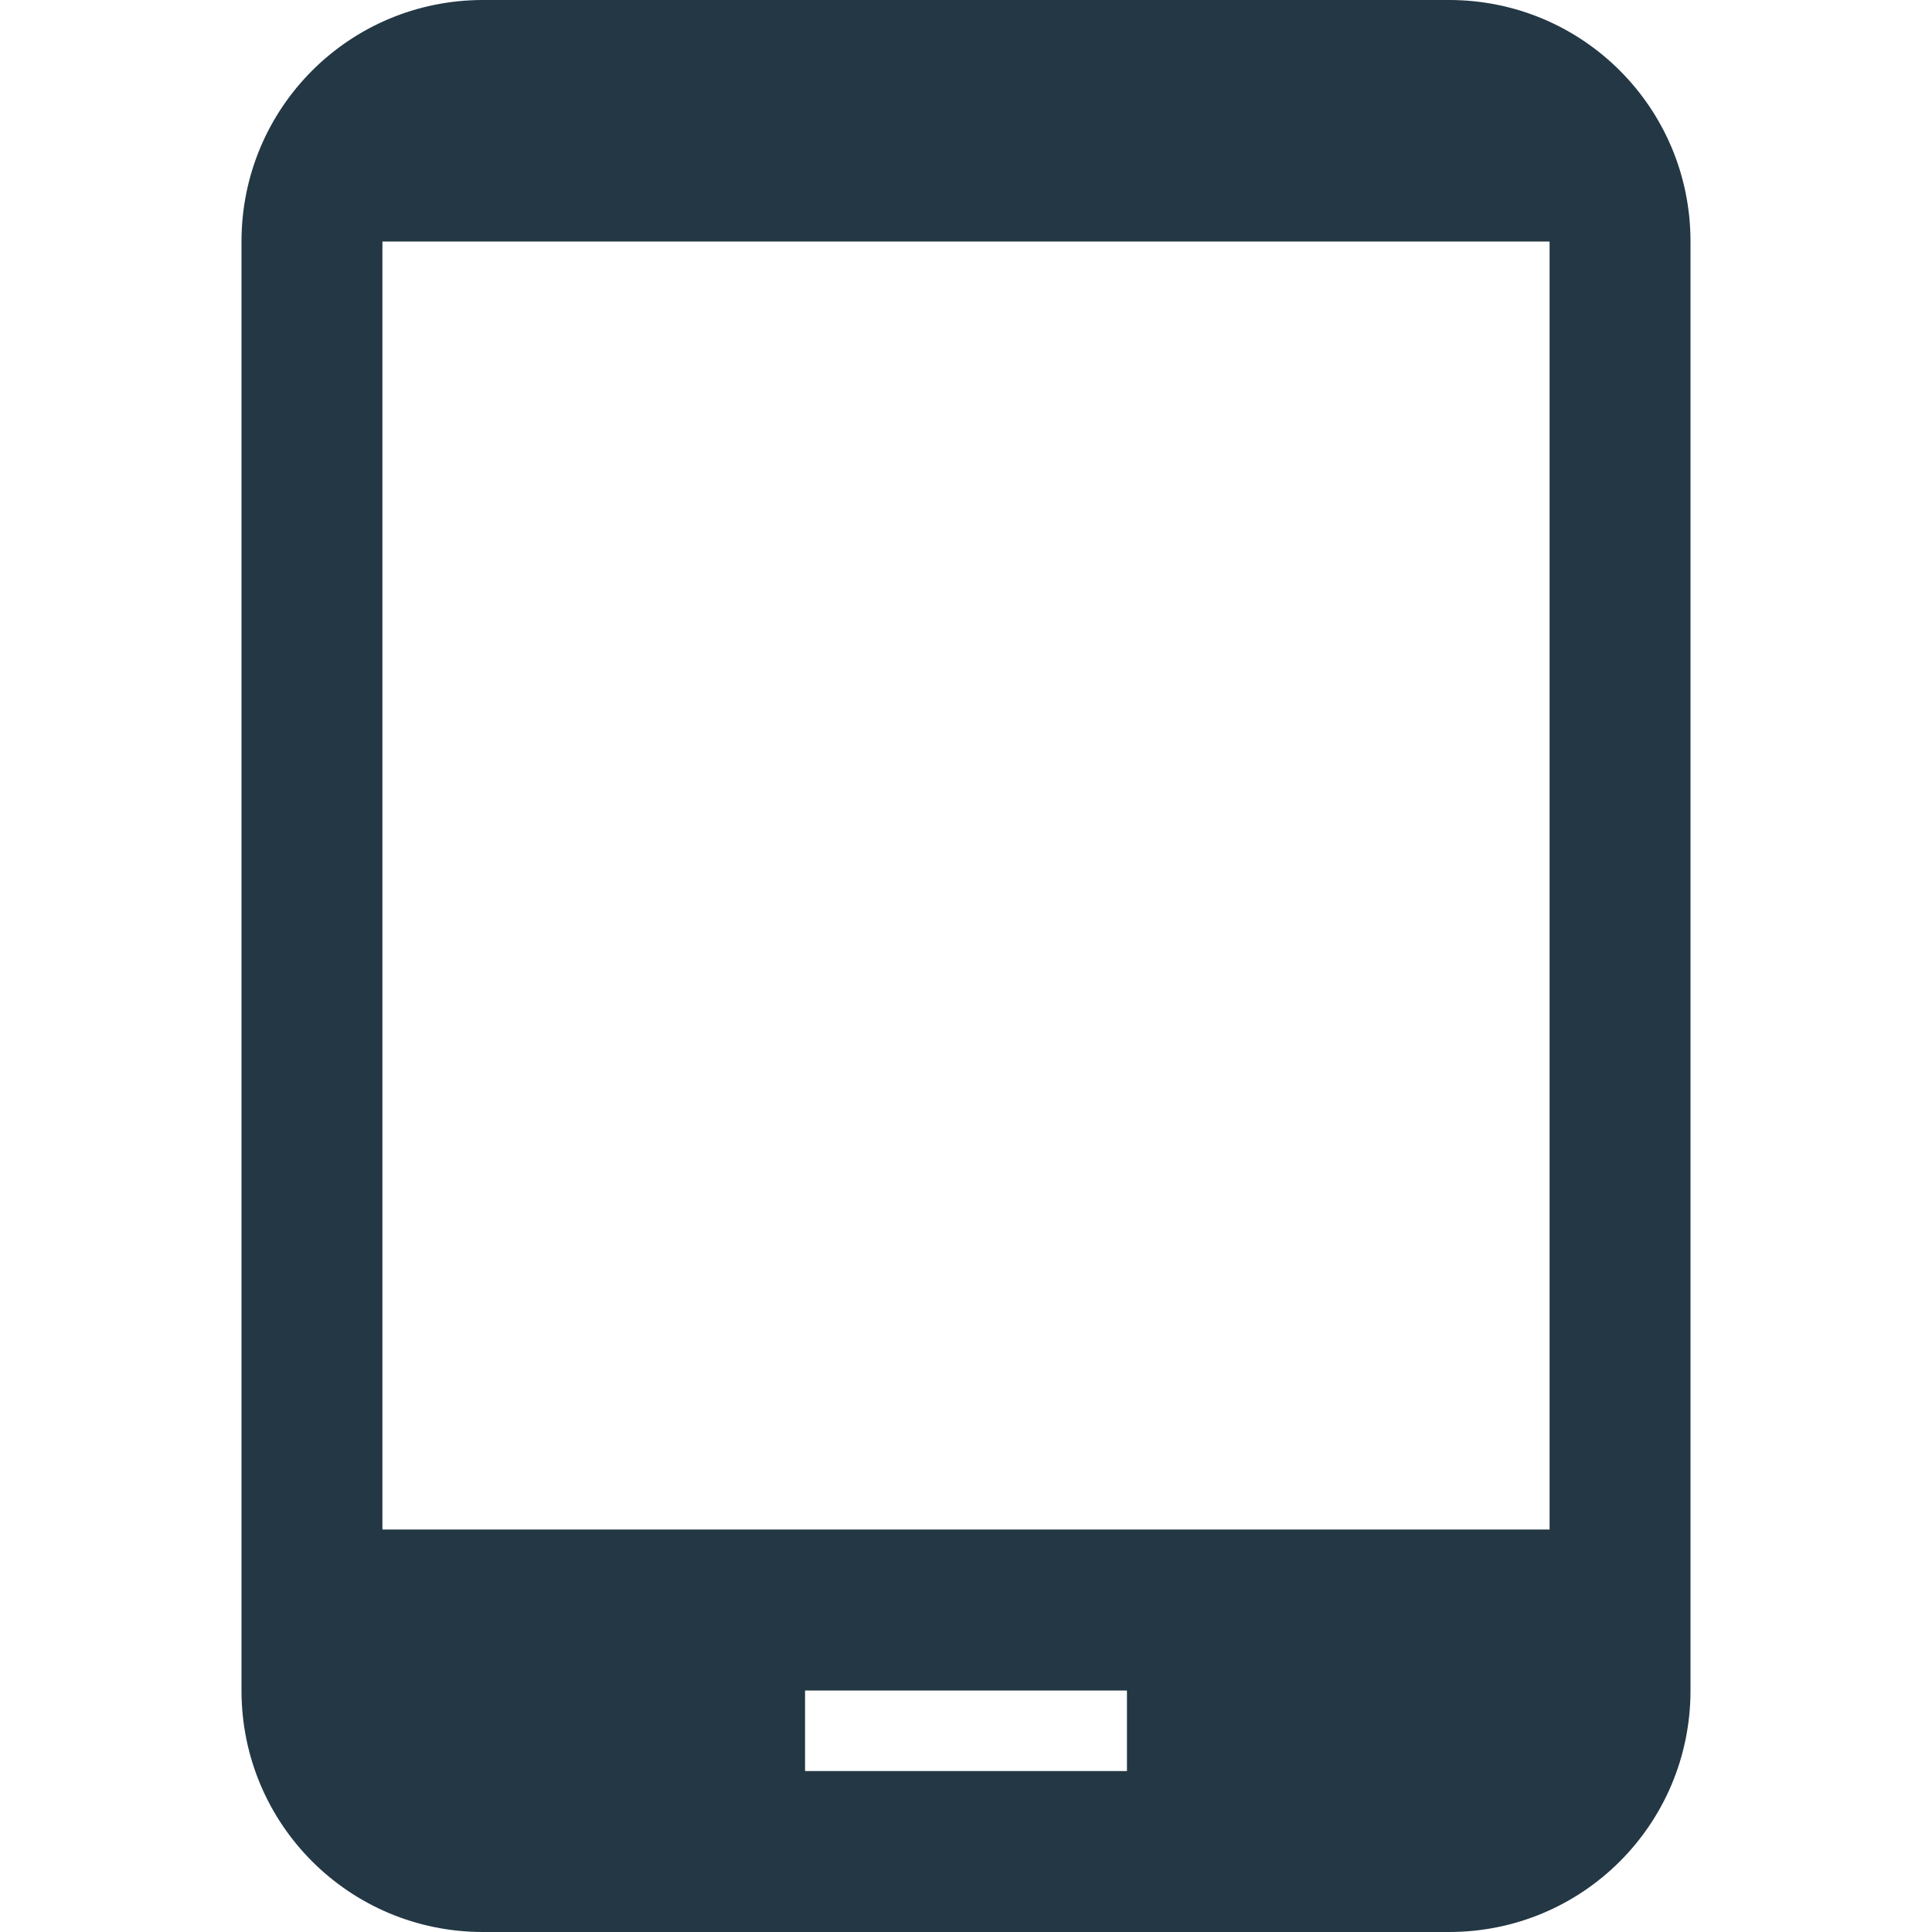 <?xml version="1.0" encoding="UTF-8"?>
<svg width="16px" height="16px" viewBox="0 0 16 16" version="1.1" xmlns="http://www.w3.org/2000/svg" xmlns:xlink="http://www.w3.org/1999/xlink">
    <title>Icons/Hardware/tablet-android</title>
    <defs>
        <path d="M12,-5.00000006e-08 L4,-5.00000006e-08 C2.893,-5.00000006e-08 2,0.893 2,2 L2,14 C2,15.107 2.893,16 4,16 L12,16 C13.107,16 14,15.107 14,14 L14,2 C14,0.893 13.107,-5.00000006e-08 12,-5.00000006e-08 Z M9.333,14.667 L6.667,14.667 L6.667,14 L9.333,14 L9.333,14.667 Z M12.833,12.667 L3.167,12.667 L3.167,2 L12.833,2 L12.833,12.667 Z" id="path-1"></path>
    </defs>
    <g id="Icons/Hardware/tablet-android" stroke="none" stroke-width="1" fill="none" fill-rule="evenodd">
        <mask id="mask-2" fill="white">
            <use xlink:href="#path-1"></use>
        </mask>
        <use id="Icons/Hardware/ic_tablet_android_24px" fill="#233745" fill-rule="nonzero" xlink:href="#path-1"></use>
    </g>
</svg>